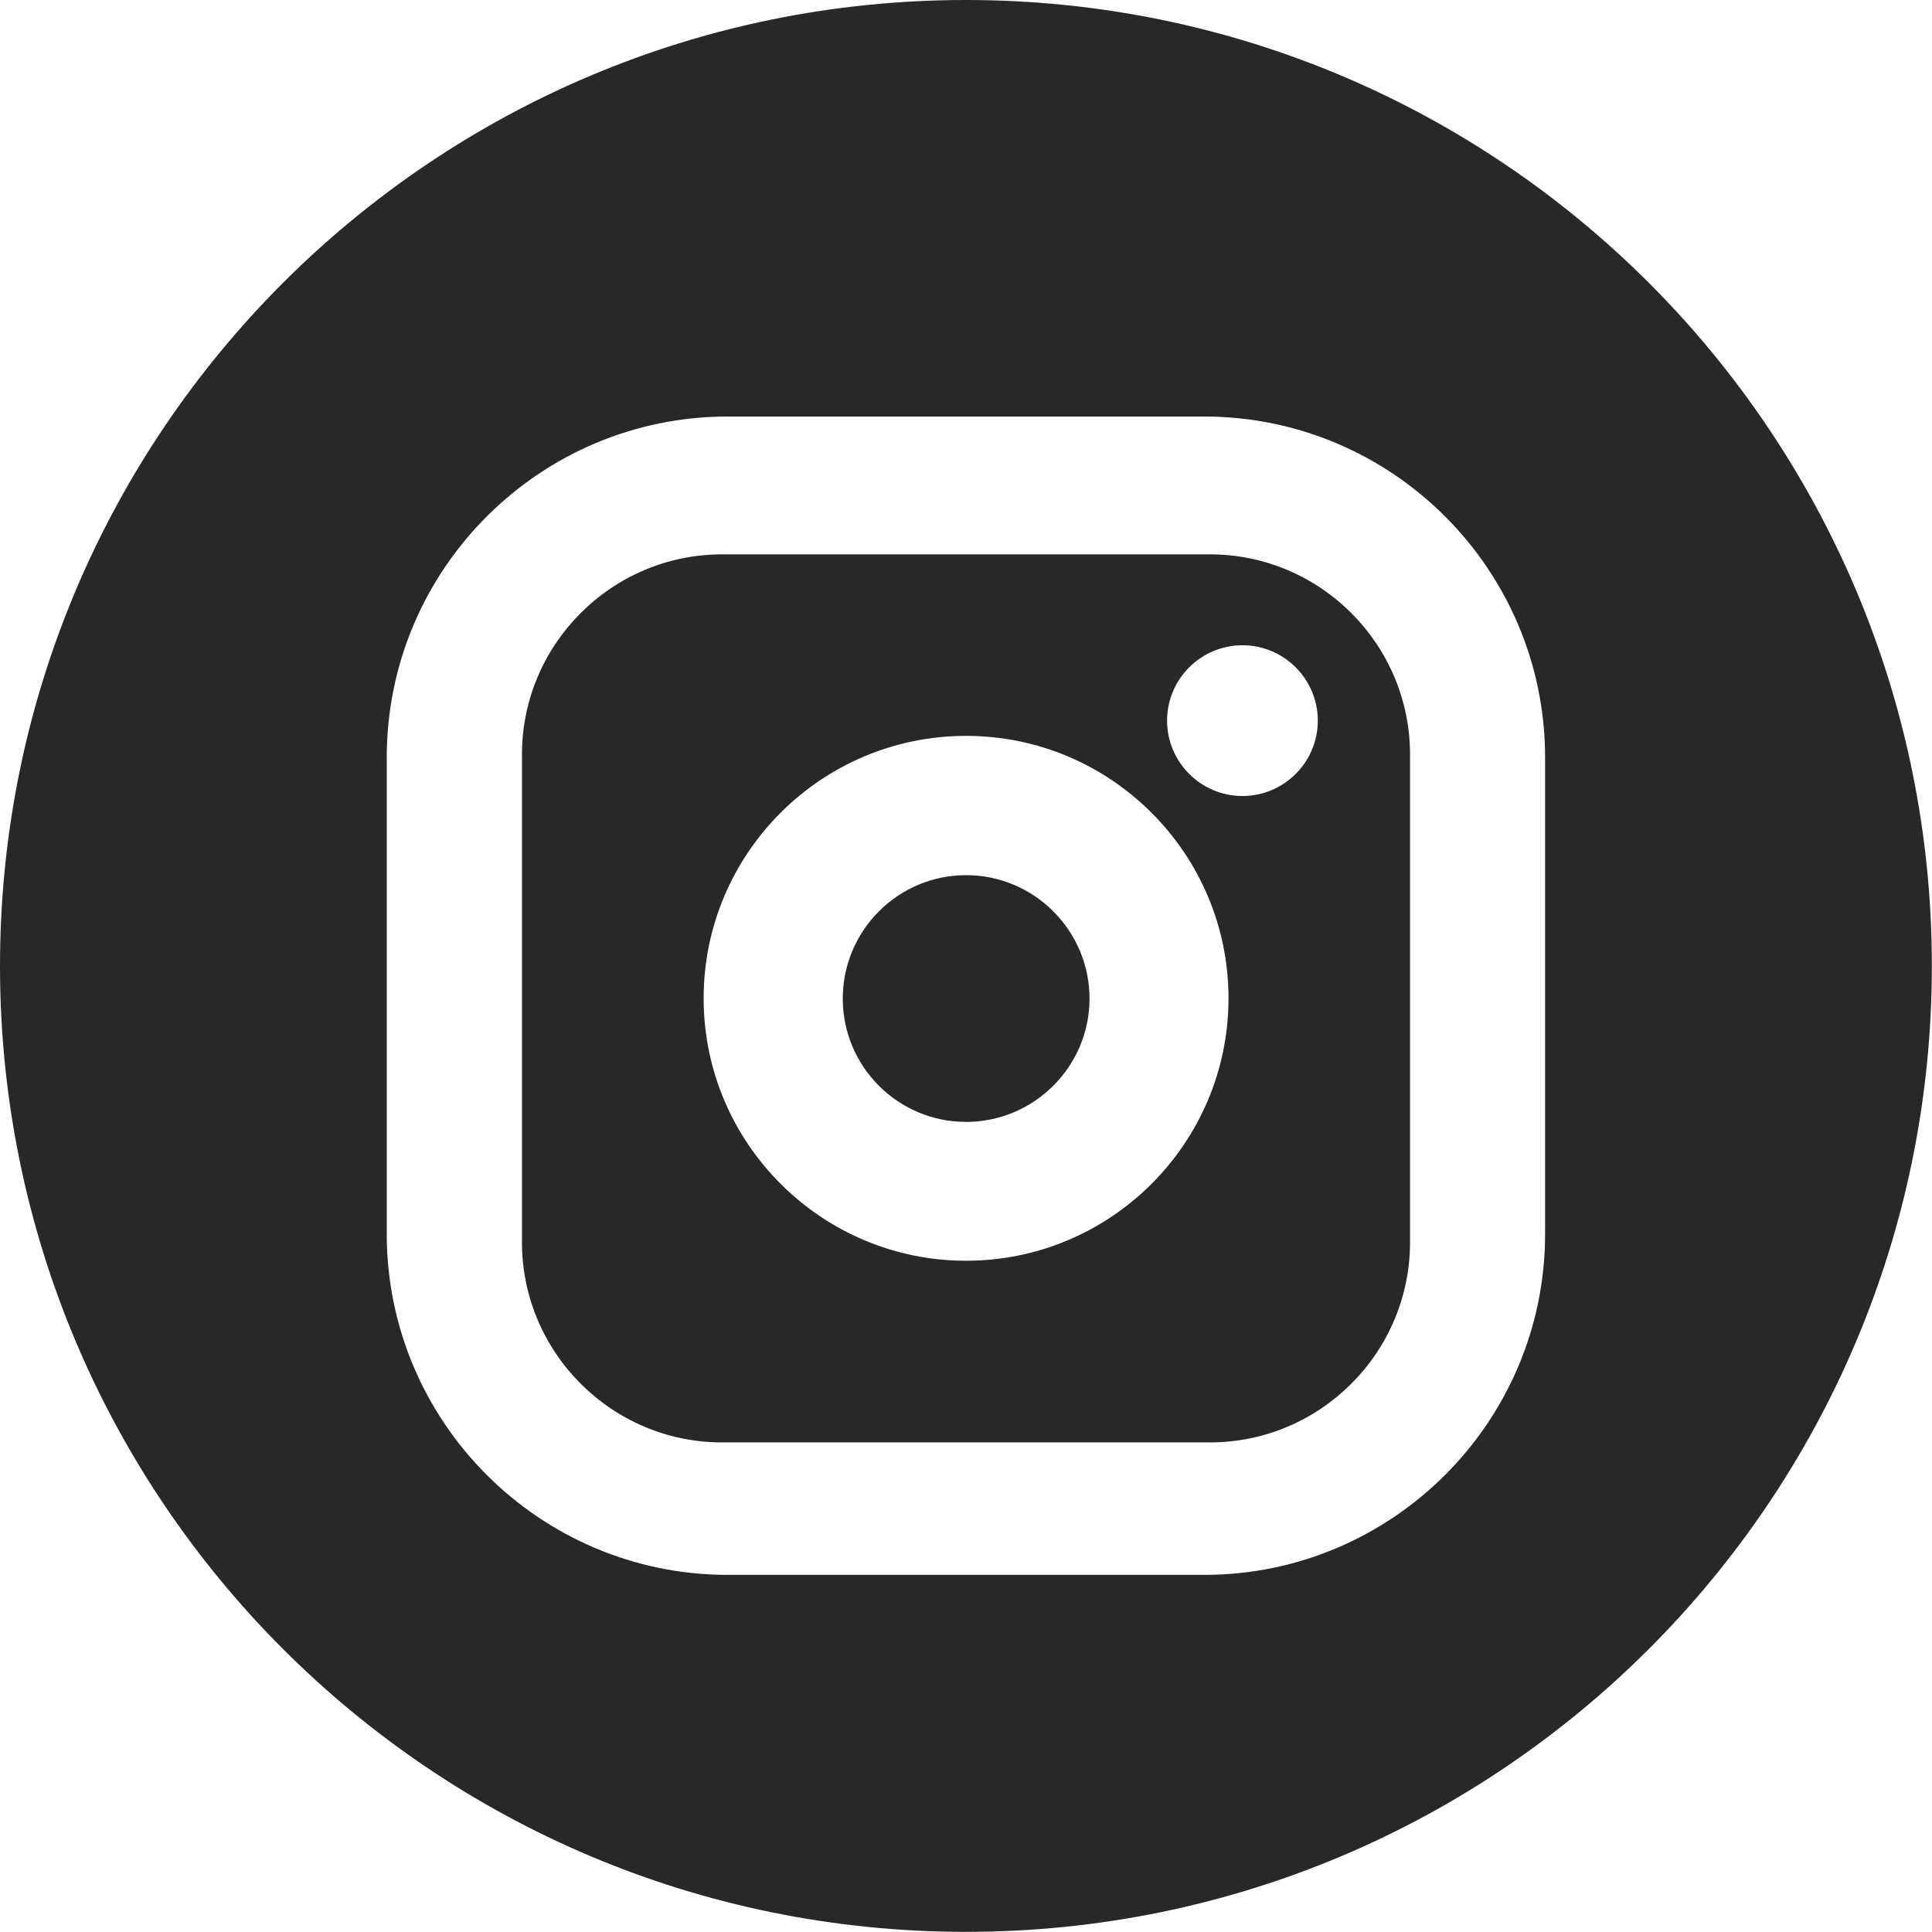 <?xml version="1.0" encoding="UTF-8"?>
<svg id="Layer_1" data-name="Layer 1" xmlns="http://www.w3.org/2000/svg" viewBox="0 0 133.03 133.03">
  <path d="M66.51,0C29.78,0,0,29.78,0,66.51s29.78,66.51,66.51,66.51,66.51-29.78,66.51-66.51S103.25,0,66.51,0ZM106.39,84.96c0,12.95-10.53,23.48-23.48,23.48h-32.8c-12.95,0-23.48-10.53-23.48-23.48v-32.8c0-12.95,10.53-23.48,23.48-23.48h32.8c12.95,0,23.48,10.53,23.48,23.48v32.8Z" style="fill: #282828;"/>
  <g>
    <path d="M66.52,60.26c-4.68,0-8.49,3.81-8.49,8.5s3.81,8.49,8.49,8.49,8.5-3.81,8.5-8.49-3.81-8.5-8.5-8.5Z" style="fill: #282828;"/>
    <path d="M83.3,38.17h-33.57c-7.6,0-13.79,6.18-13.79,13.79v33.57c0,7.6,6.18,13.79,13.79,13.79h33.57c7.6,0,13.79-6.18,13.79-13.79v-33.57c0-7.6-6.18-13.79-13.79-13.79ZM66.52,86.81c-9.96,0-18.07-8.1-18.07-18.07s8.1-18.07,18.07-18.07,18.07,8.1,18.07,18.07-8.1,18.07-18.07,18.07ZM85.55,54.81c-2.86,0-5.19-2.33-5.19-5.19s2.33-5.19,5.19-5.19,5.19,2.33,5.19,5.19-2.33,5.19-5.19,5.19Z" style="fill: #282828;"/>
  </g>
</svg>